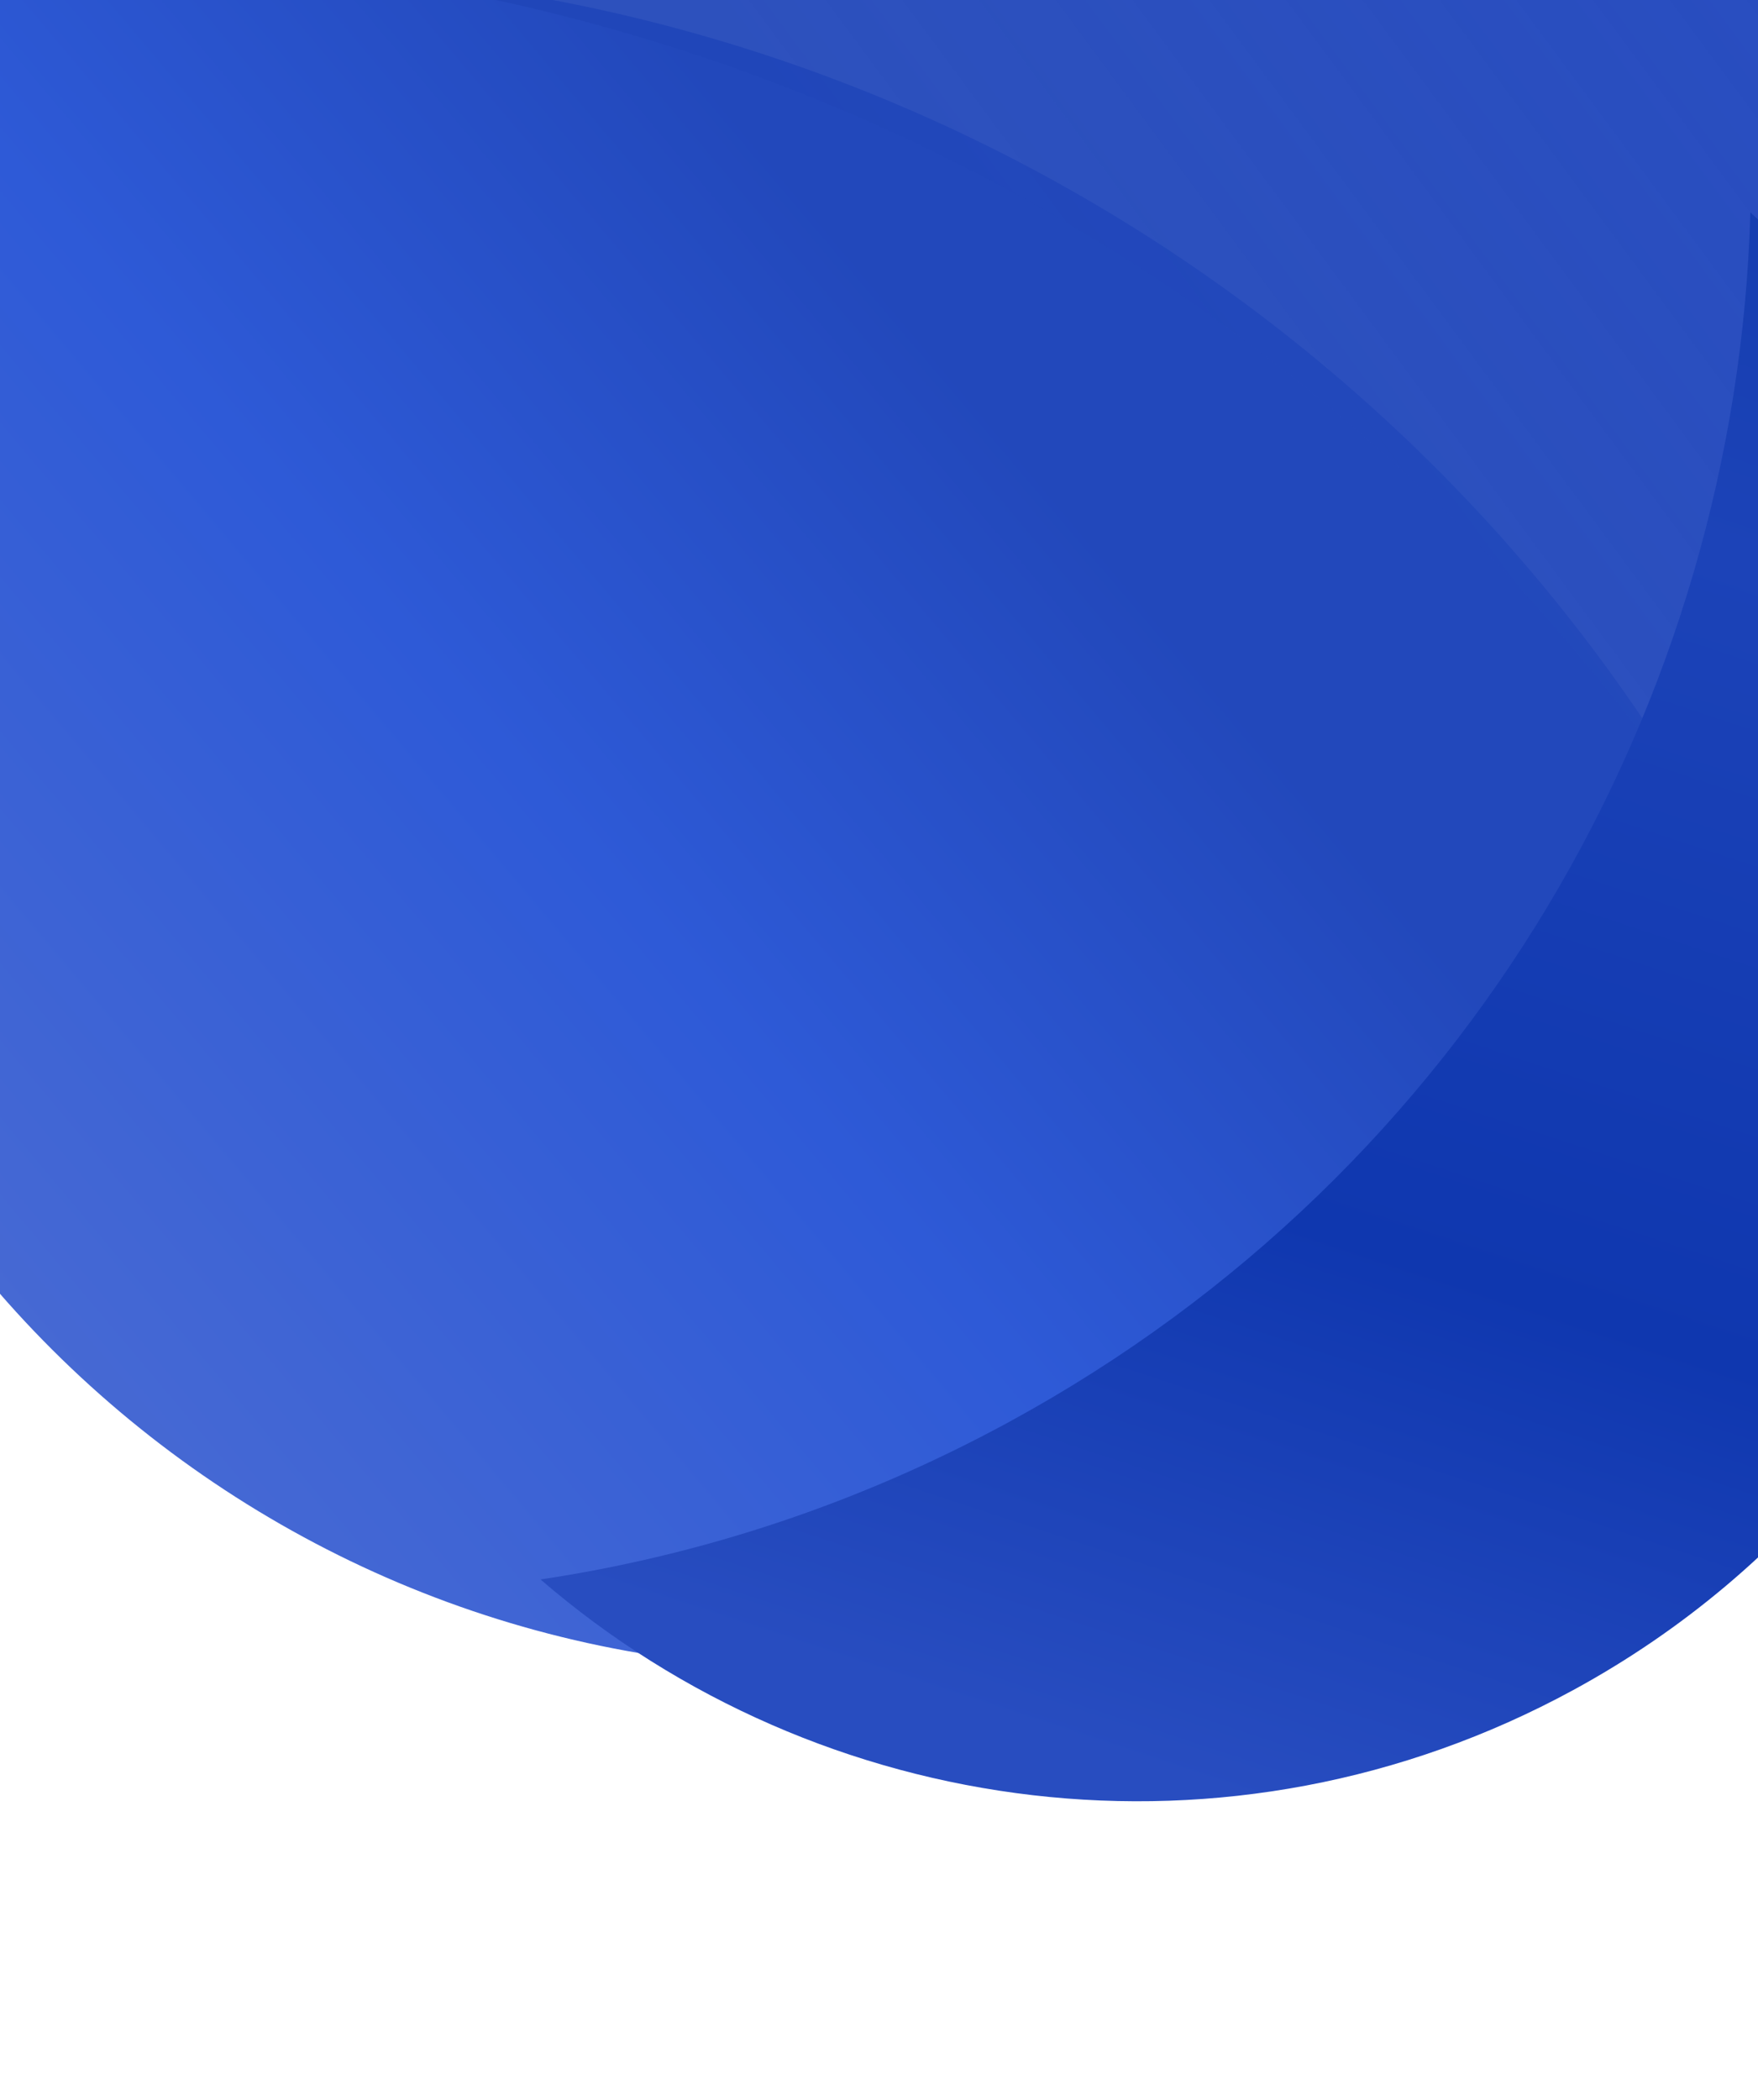<svg xmlns="http://www.w3.org/2000/svg" width="360" height="430" fill="none" viewBox="0 0 360 430">
    <path fill="url(#prefix__paint0_linear)" fill-rule="evenodd" d="M-21.298 1.002c11.751-2.39 23.74-4.196 35.937-5.385 157.325-15.334 300.345 76.838 356.19 216.589-32.183 69.378-99.226 120.375-180.848 128.33-122.623 11.952-231.718-77.764-243.67-200.387-4.937-50.656 7.476-99.003 32.391-139.147z" clip-rule="evenodd"/>
    <path fill="url(#prefix__paint1_linear)" fill-rule="evenodd" d="M406.456 299.02c24.361-37.172 39.433-81.132 41.75-128.732 6.929-142.362-102.862-263.386-245.223-270.314-83.552-4.067-159.755 32.07-209.855 91.401 13.852-.76 27.877-.813 42.038-.124 182.65 8.89 330.858 138.425 371.29 307.769z" clip-rule="evenodd"/>
    <path fill="url(#prefix__paint2_linear)" fill-rule="evenodd" d="M358.433 43.487c-2.799 100.235-57.401 196.313-151.828 247.681-30.753 16.729-63.191 27.335-95.916 32.233 57.183 49.352 141.168 60.896 211.444 22.666 90.657-49.316 124.17-162.787 74.853-253.444-10.311-18.955-23.427-35.412-38.553-49.136z" clip-rule="evenodd"/>
    <defs>
        <linearGradient id="prefix__paint0_linear" x1="224.052" x2="-10.295" y1="74.166" y2="271.88" gradientUnits="userSpaceOnUse">
            <stop offset=".074" stop-color="#2248BB"/>
            <stop offset=".468" stop-color="#2E5AD7"/>
            <stop offset="1" stop-color="#486AD3"/>
        </linearGradient>
        <linearGradient id="prefix__paint1_linear" x1="220.037" x2="375.6" y1="107.285" y2="-7.63" gradientUnits="userSpaceOnUse">
            <stop stop-color="#2046B9" stop-opacity=".94"/>
            <stop offset="1" stop-color="#284DC0"/>
        </linearGradient>
        <linearGradient id="prefix__paint2_linear" x1="250.994" x2="141.83" y1=".379" y2="331.231" gradientUnits="userSpaceOnUse">
            <stop stop-color="#153DAF"/>
            <stop offset=".215" stop-color="#1C43B8"/>
            <stop offset=".668" stop-color="#0F37AF"/>
            <stop offset="1" stop-color="#284DC0"/>
        </linearGradient>
    </defs>
</svg>
